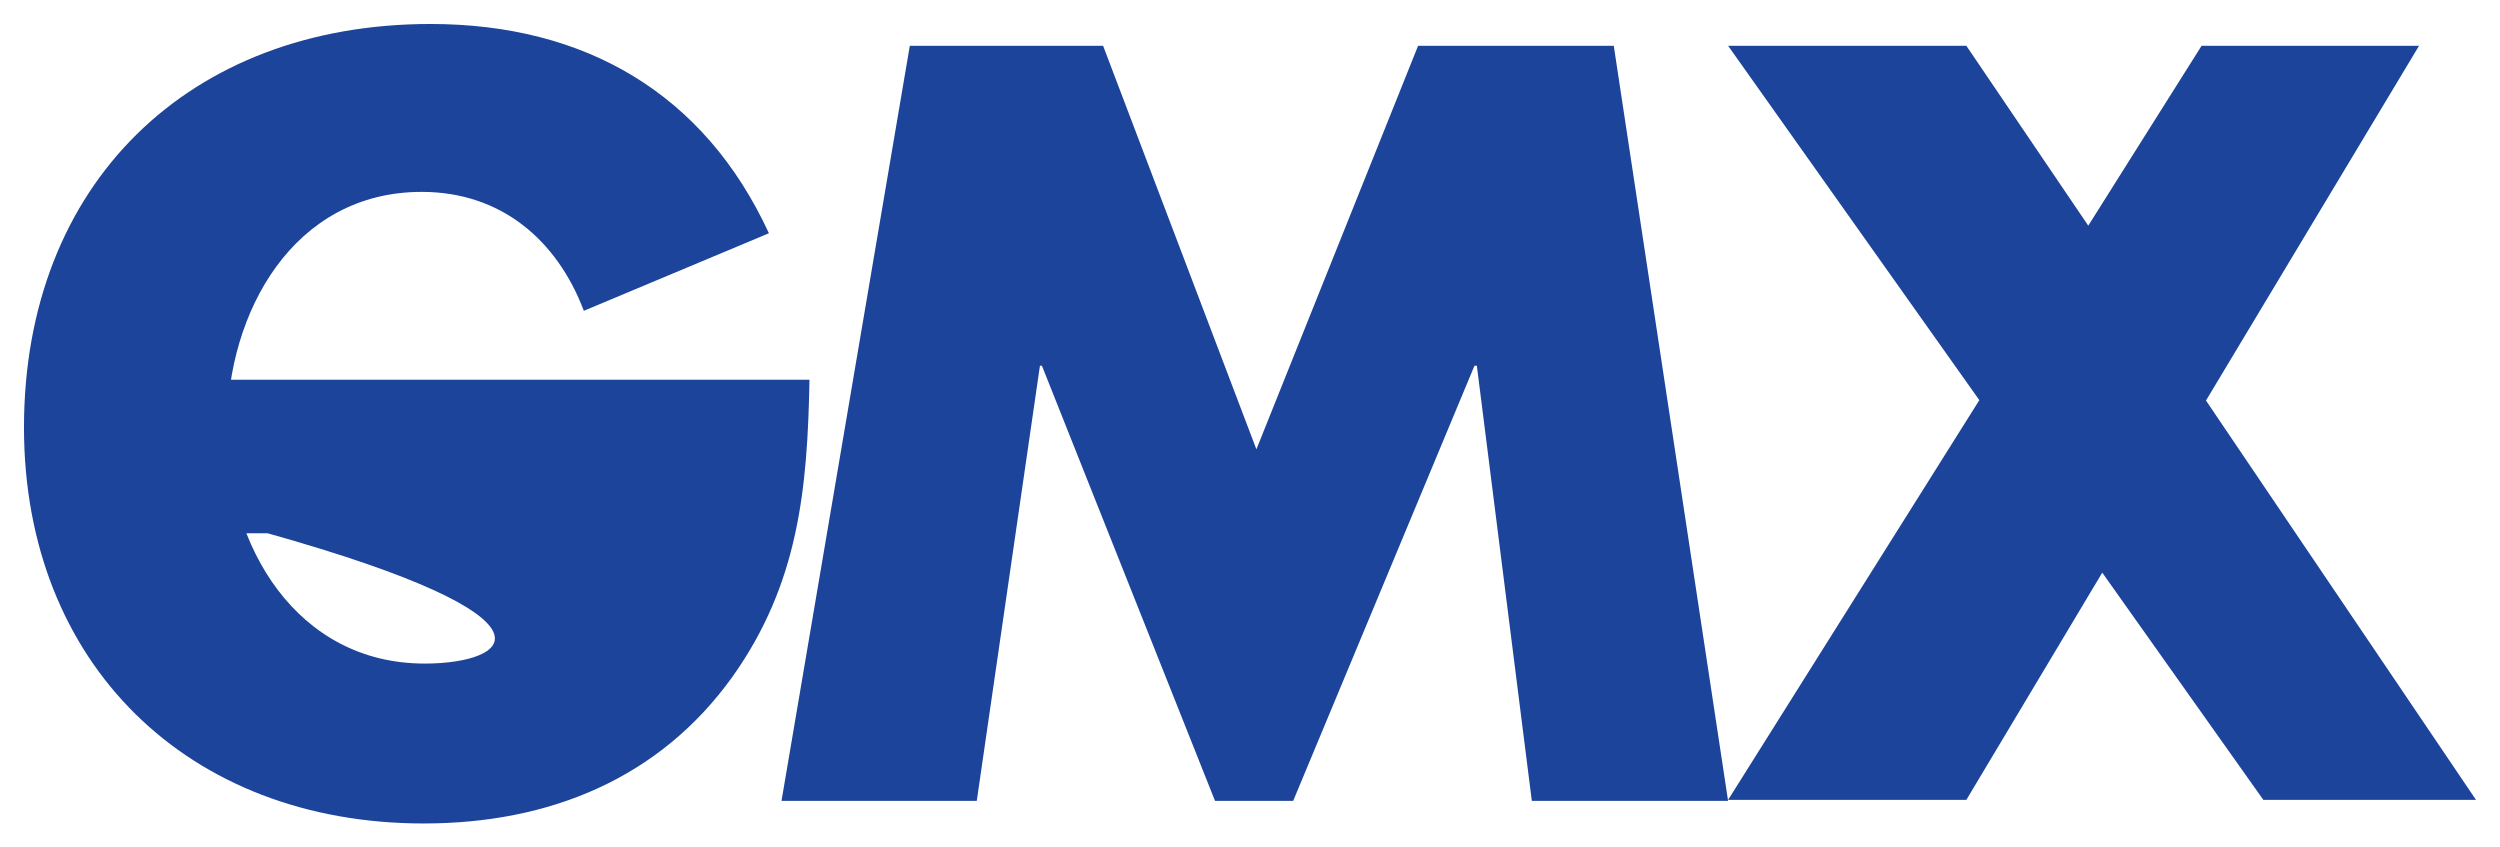 <?xml version="1.0" ?>
<svg height="42.4" viewBox="0 0 125.08 42.4" width="125.08" xmlns="http://www.w3.org/2000/svg">
  <path d="m110.37,20.04 l10.66,-17.75 -10.88,0 -5.67,9 -6.1,-9 -11.92,0 12.57,17.73 -12.57,20 11.92,0 6.8,-11.37 8.06,11.37 10.64,0zM70.95,2.29 L62.86,22.48 55.19,2.29l-9.67,0 -6.42,37.78 9.77,0 3.16,-21.77 0.1,0 8.66,21.77 3.91,0 9.07,-21.77 0.12,0 2.75,21.77 9.82,0 -5.72,-37.78zM5.39,19 L5.39,26.68 13.39,26.68C28.73,30.99 25.47,33.2 21.25,33.2 14.83,33.2 11.36,27.29 11.36,21.45 11.36,15.61 14.69,9.6 21.1,9.6c3.94,0 6.76,2.38 8.11,5.95l9.26,-3.88C35.24,4.67 29.26,1.2 21.54,1.2 9.45,1.2 1.2,9.2 1.2,21.39 1.2,33.2 9.4,41.2 21.2,41.2 27.47,41.2 33,38.96 36.66,33.84 39.95,29.2 40.4,24.48 40.5,19Z" fill="#1c449b"/>
</svg>
